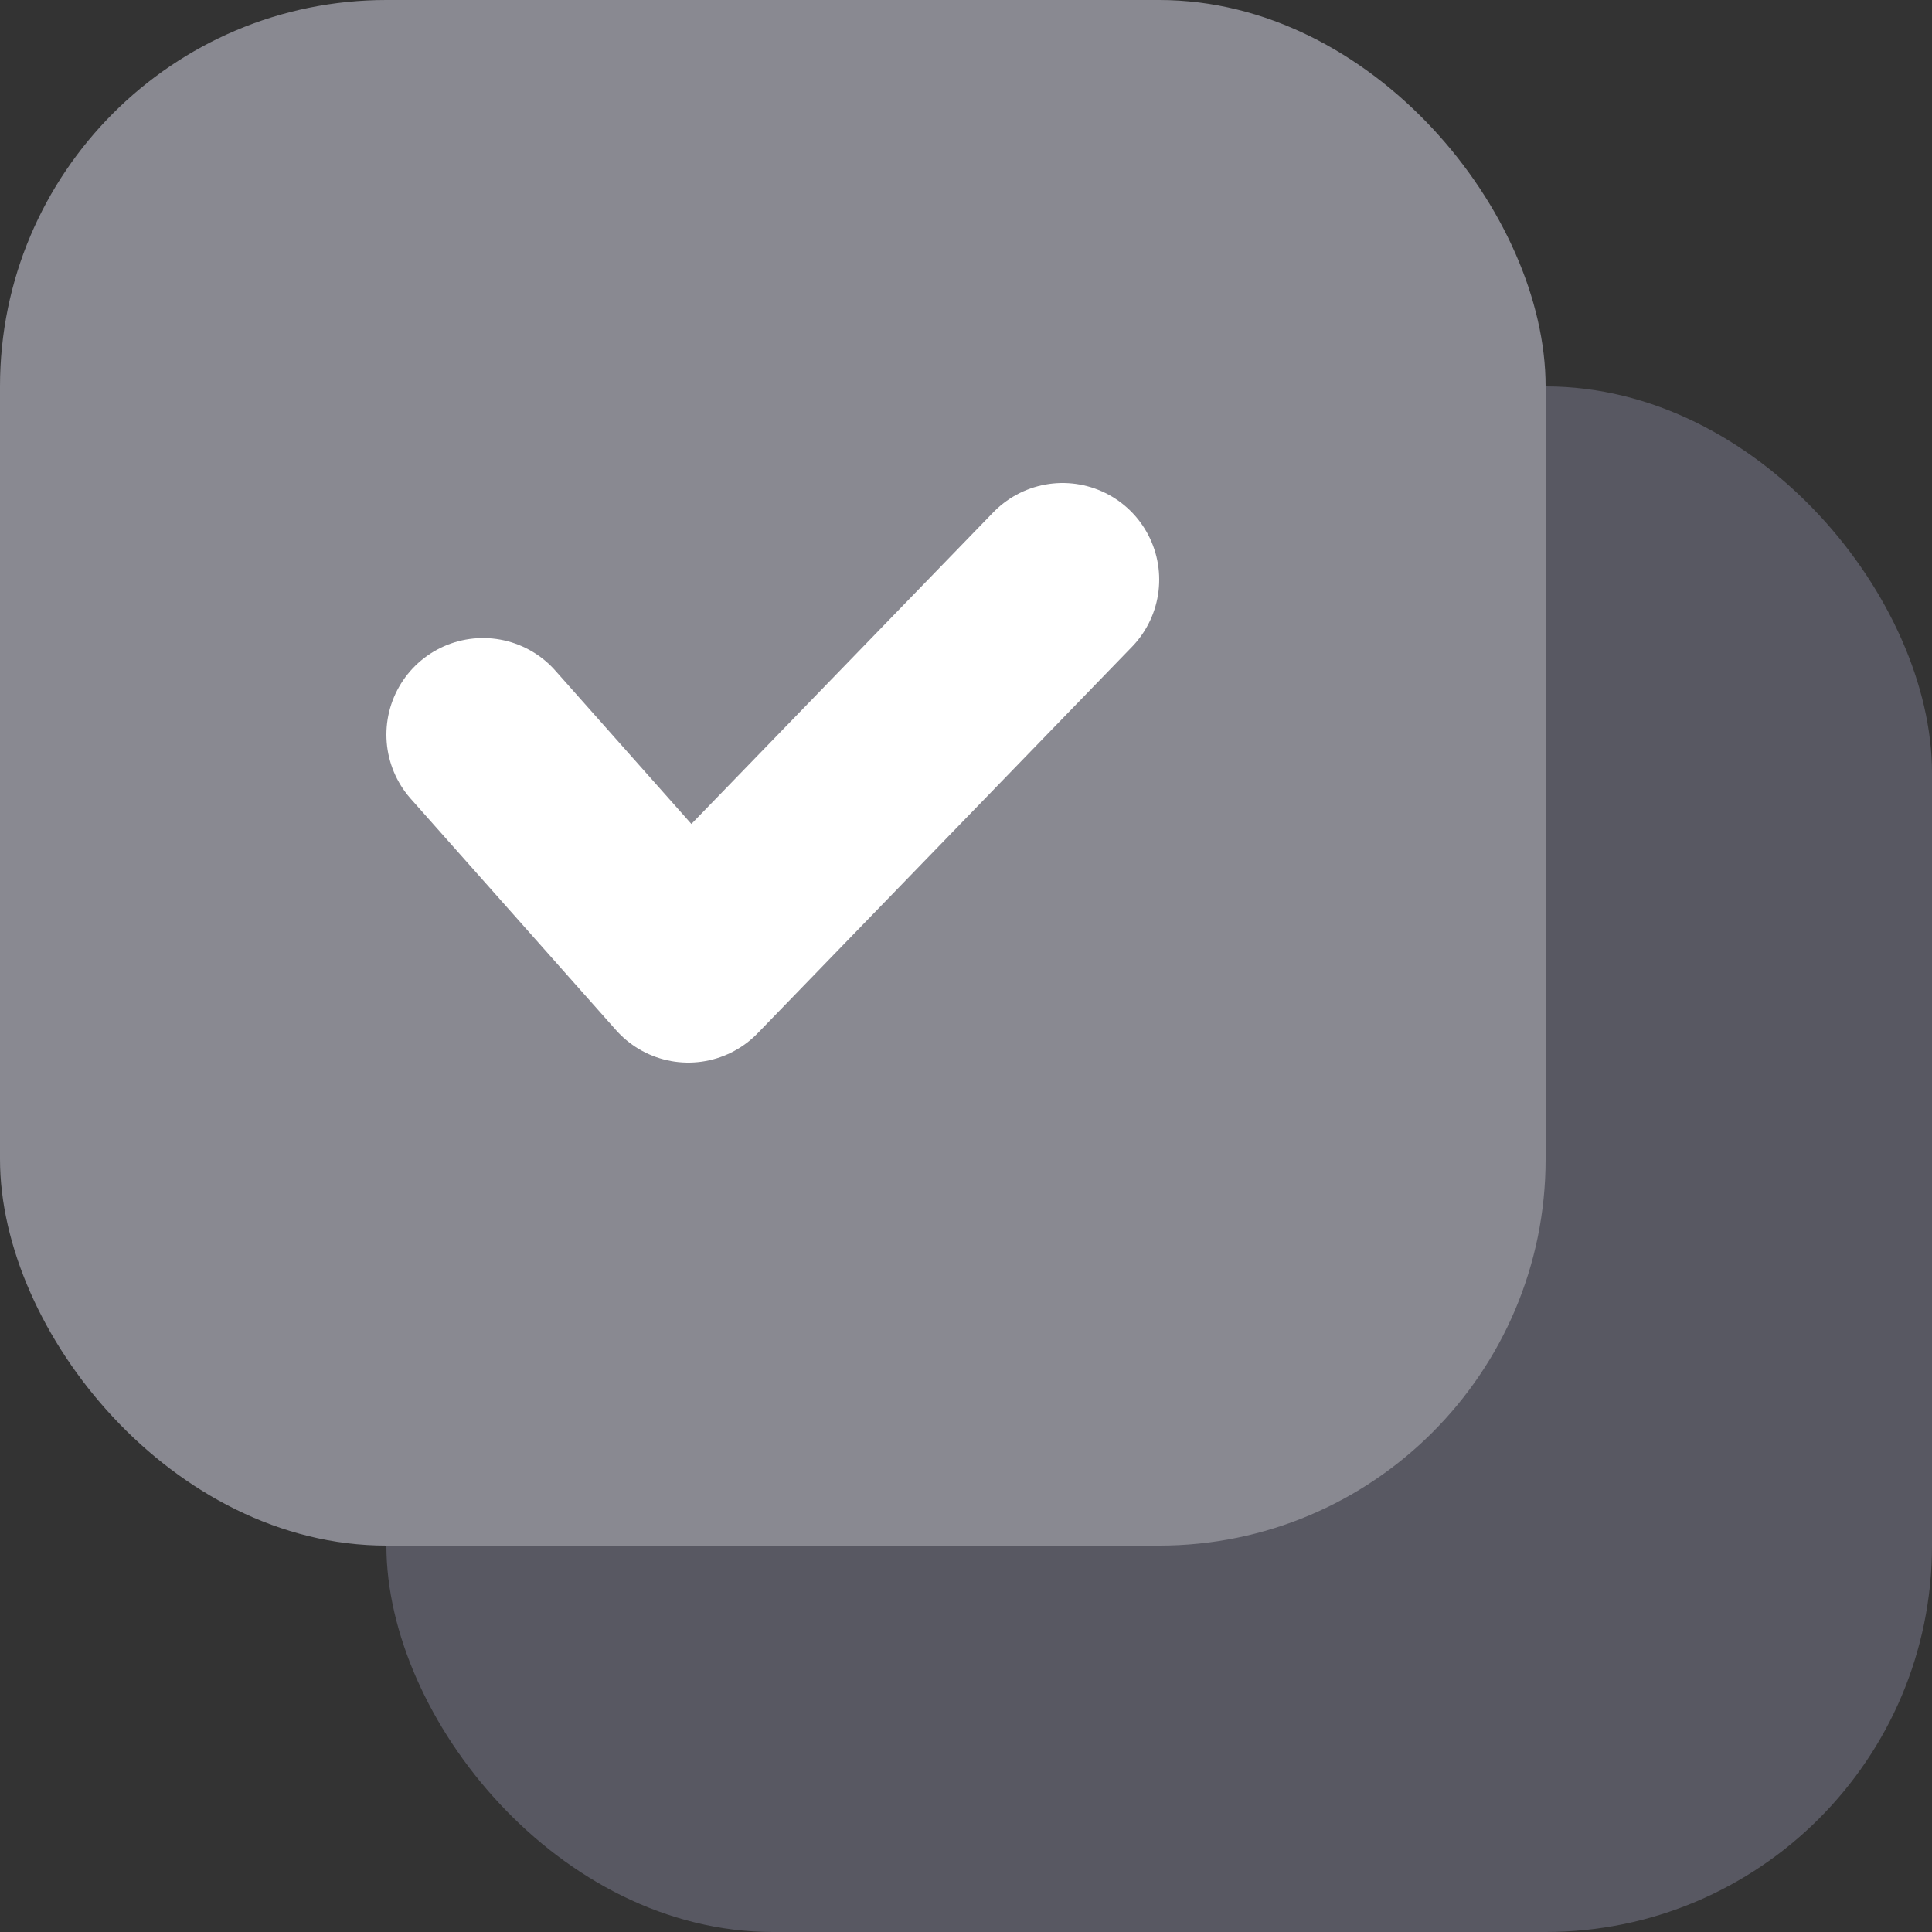<svg width="20" height="20" viewBox="0 0 20 20" xmlns="http://www.w3.org/2000/svg">
    <rect x="0" y="0" width="20" height="20" fill="#333333" stroke="none"/>
    <g fill="none" fill-rule="evenodd">
        <rect fill="#585862" x="4" y="4" width="16" height="16" rx="4"/>
        <rect fill="#898991" width="16" height="16" rx="4"/>
        <path stroke="#FFF" stroke-width="2" stroke-linecap="round" stroke-linejoin="round" d="M5 7.605 7.125 10 11 6"/>
    </g>
</svg>
